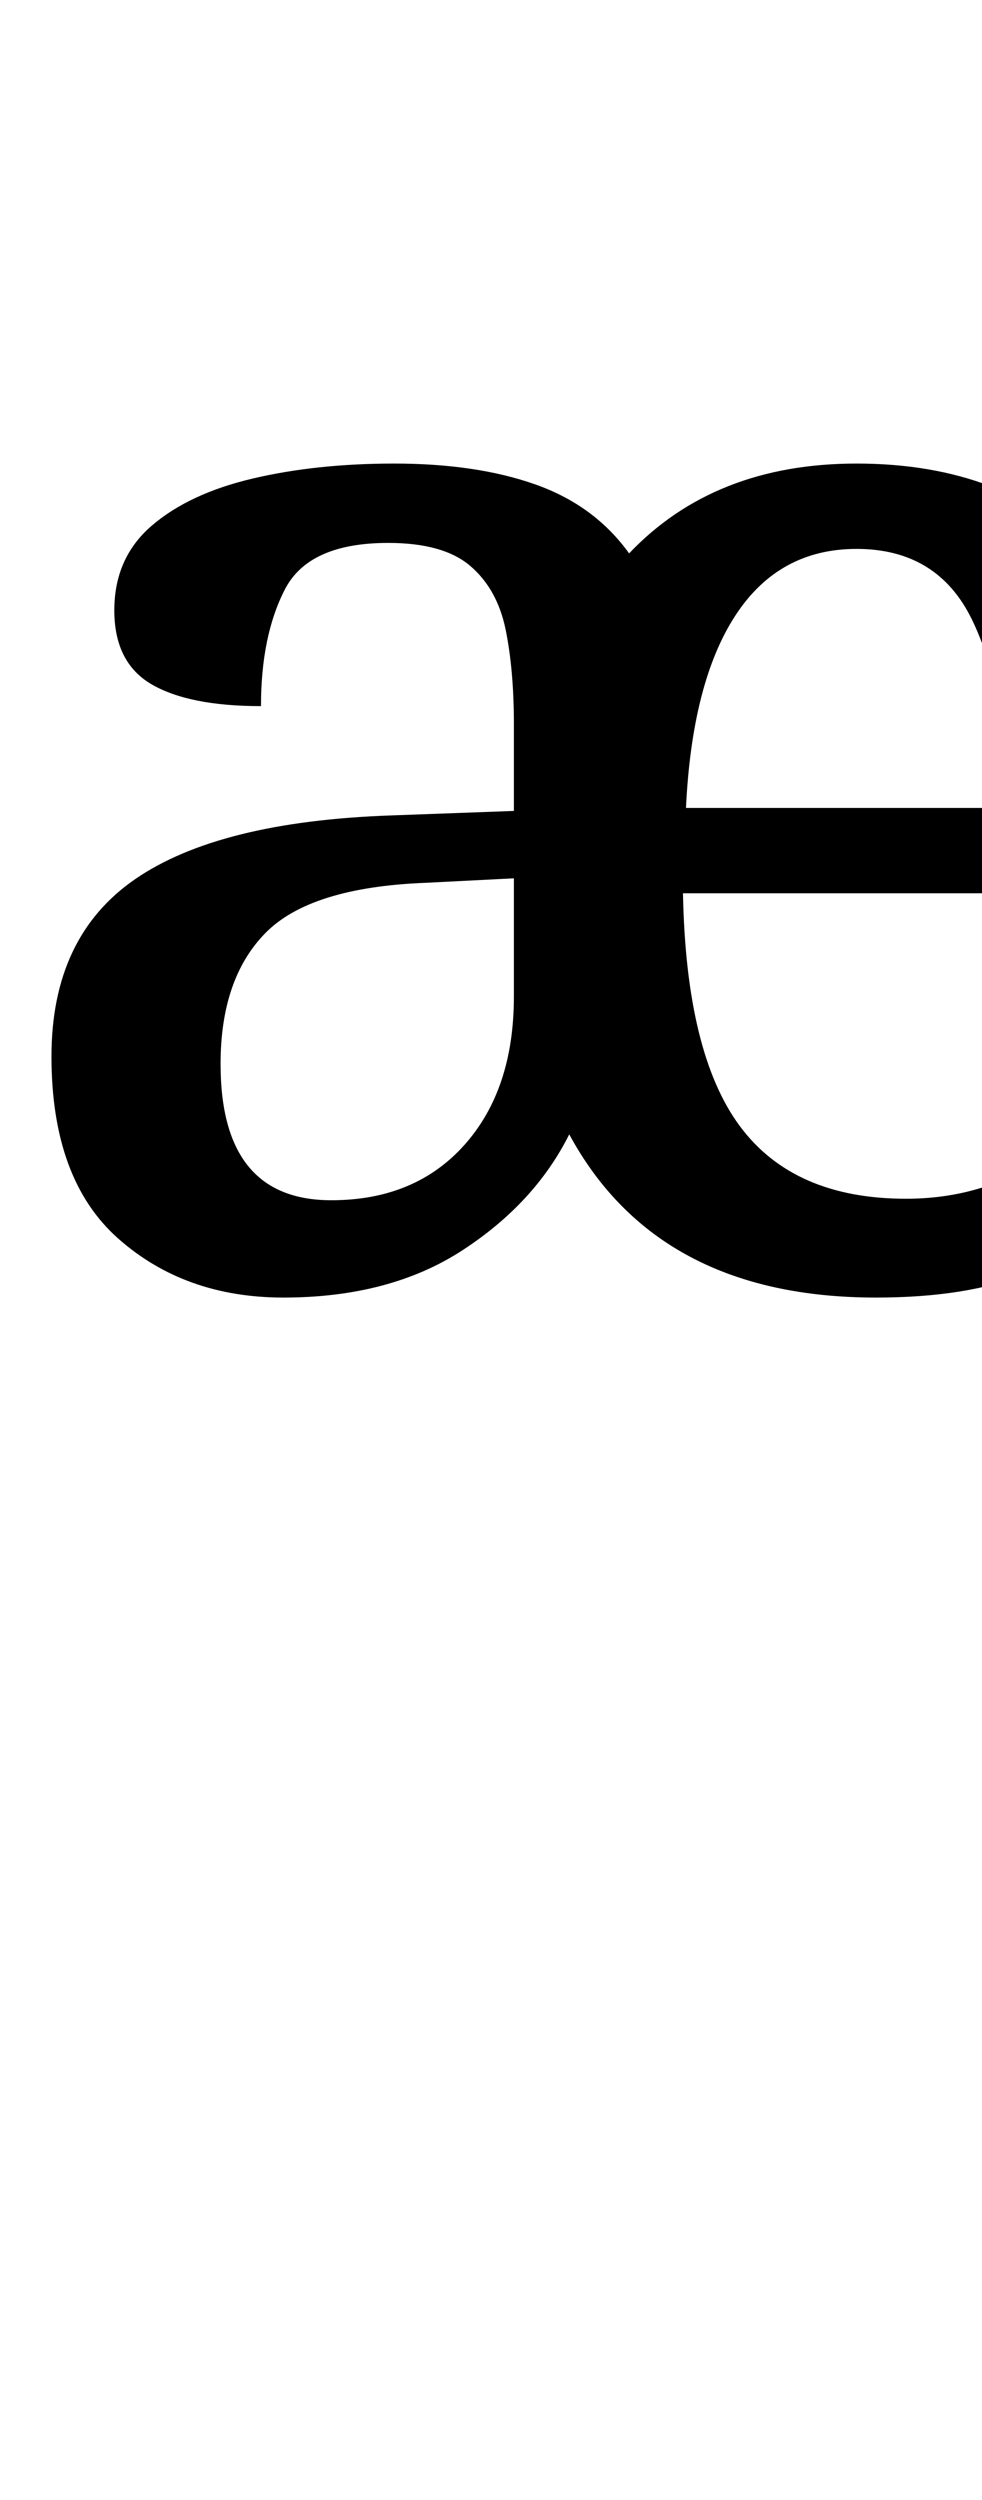 <?xml version="1.0" encoding="UTF-8" standalone="no"?>
<svg
   version="1.1"
   viewBox="-10 0 393 1000"
   id="svg4"
   sodipodi:docname="10783.svg"
   inkscape:version="1.1.1 (3bf5ae0d25, 2021-09-20)"
   xmlns:inkscape="http://www.inkscape.org/namespaces/inkscape"
   xmlns:sodipodi="http://sodipodi.sourceforge.net/DTD/sodipodi-0.dtd"
   xmlns="http://www.w3.org/2000/svg"
   xmlns:svg="http://www.w3.org/2000/svg">
  <defs
     id="defs8" />
  <sodipodi:namedview
     id="namedview6"
     pagecolor="#ffffff"
     bordercolor="#666666"
     borderopacity="1.0"
     inkscape:pageshadow="2"
     inkscape:pageopacity="0.0"
     inkscape:pagecheckerboard="0"
     showgrid="false"
     showguides="true"
     inkscape:guide-bbox="true"
     inkscape:zoom="0.719"
     inkscape:cx="434.63143"
     inkscape:cy="276.7733"
     inkscape:window-width="1680"
     inkscape:window-height="998"
     inkscape:window-x="-8"
     inkscape:window-y="-8"
     inkscape:window-maximized="1"
     inkscape:current-layer="svg4"
     inkscape:snap-smooth-nodes="true"
     inkscape:snap-bbox="true">
    <sodipodi:guide
       position="25.601,808.587"
       orientation="0,-1"
       id="guide825" />
    <sodipodi:guide
       position="13.249,486.999"
       orientation="1,0"
       id="guide827" />
    <sodipodi:guide
       position="167.955,486.999"
       orientation="0,-1"
       id="guide829" />
    <sodipodi:guide
       position="45.751,648.393"
       orientation="1,0"
       id="guide1336" />
    <sodipodi:guide
       position="198.507,814.587"
       orientation="0,-1"
       id="guide1418" />
    <sodipodi:guide
       position="196.557,481"
       orientation="0,-1"
       id="guide1420" />
  </sodipodi:namedview>
  <path
     fill="currentColor"
     d="m 103.427,519 q -39.527,0 -66.178,-23.657 -26.651,-23.657 -26.651,-72.766 0,-47.912 33.538,-70.97 33.538,-23.058 102.412,-25.453 l 49.11,-1.797 v -34.736 q 0,-21.56 -3.294,-37.731 -3.294,-16.17 -14.074,-25.453 -10.78,-9.283 -32.939,-9.283 -31.742,0 -41.324,18.566 -9.582,18.566 -9.582,46.714 -28.747,0 -43.72,-8.684 Q 35.751,265.067 35.751,244.105 q 0,-20.961 14.972,-33.838 14.972,-12.876 40.426,-18.865 25.453,-5.989 56.596,-5.989 32.939,0 56.596,8.385 23.657,8.385 37.431,27.549 34.137,-35.934 91.033,-35.934 59.89,0 94.626,36.233 34.736,36.233 34.736,107.502 v 28.148 H 263.333 q 1.198,64.082 22.758,93.129 21.56,29.047 66.478,29.047 27.549,0 49.409,-12.876 21.86,-12.876 33.239,-30.843 5.39,2.396 8.983,8.385 3.593,5.989 3.593,14.374 0,13.176 -11.679,27.25 -11.679,14.074 -35.335,23.657 Q 377.124,519 340.591,519 253.152,519 217.817,453.72 204.042,481.269 174.995,500.135 145.949,519 103.427,519 Z M 392.695,323.16 q 0,-47.313 -13.775,-75.461 -13.775,-28.148 -46.115,-28.148 -31.143,0 -48.511,26.651 -17.368,26.651 -19.764,76.959 z M 122.592,480.072 q 33.538,0 53.302,-22.159 19.764,-22.159 19.764,-59.291 v -47.313 l -35.335,1.797 q -46.115,1.797 -64.082,20.063 -17.967,18.266 -17.967,52.404 0,54.5 44.319,54.5 z"
     id="path2"
     style="stroke-width:1" />
</svg>

